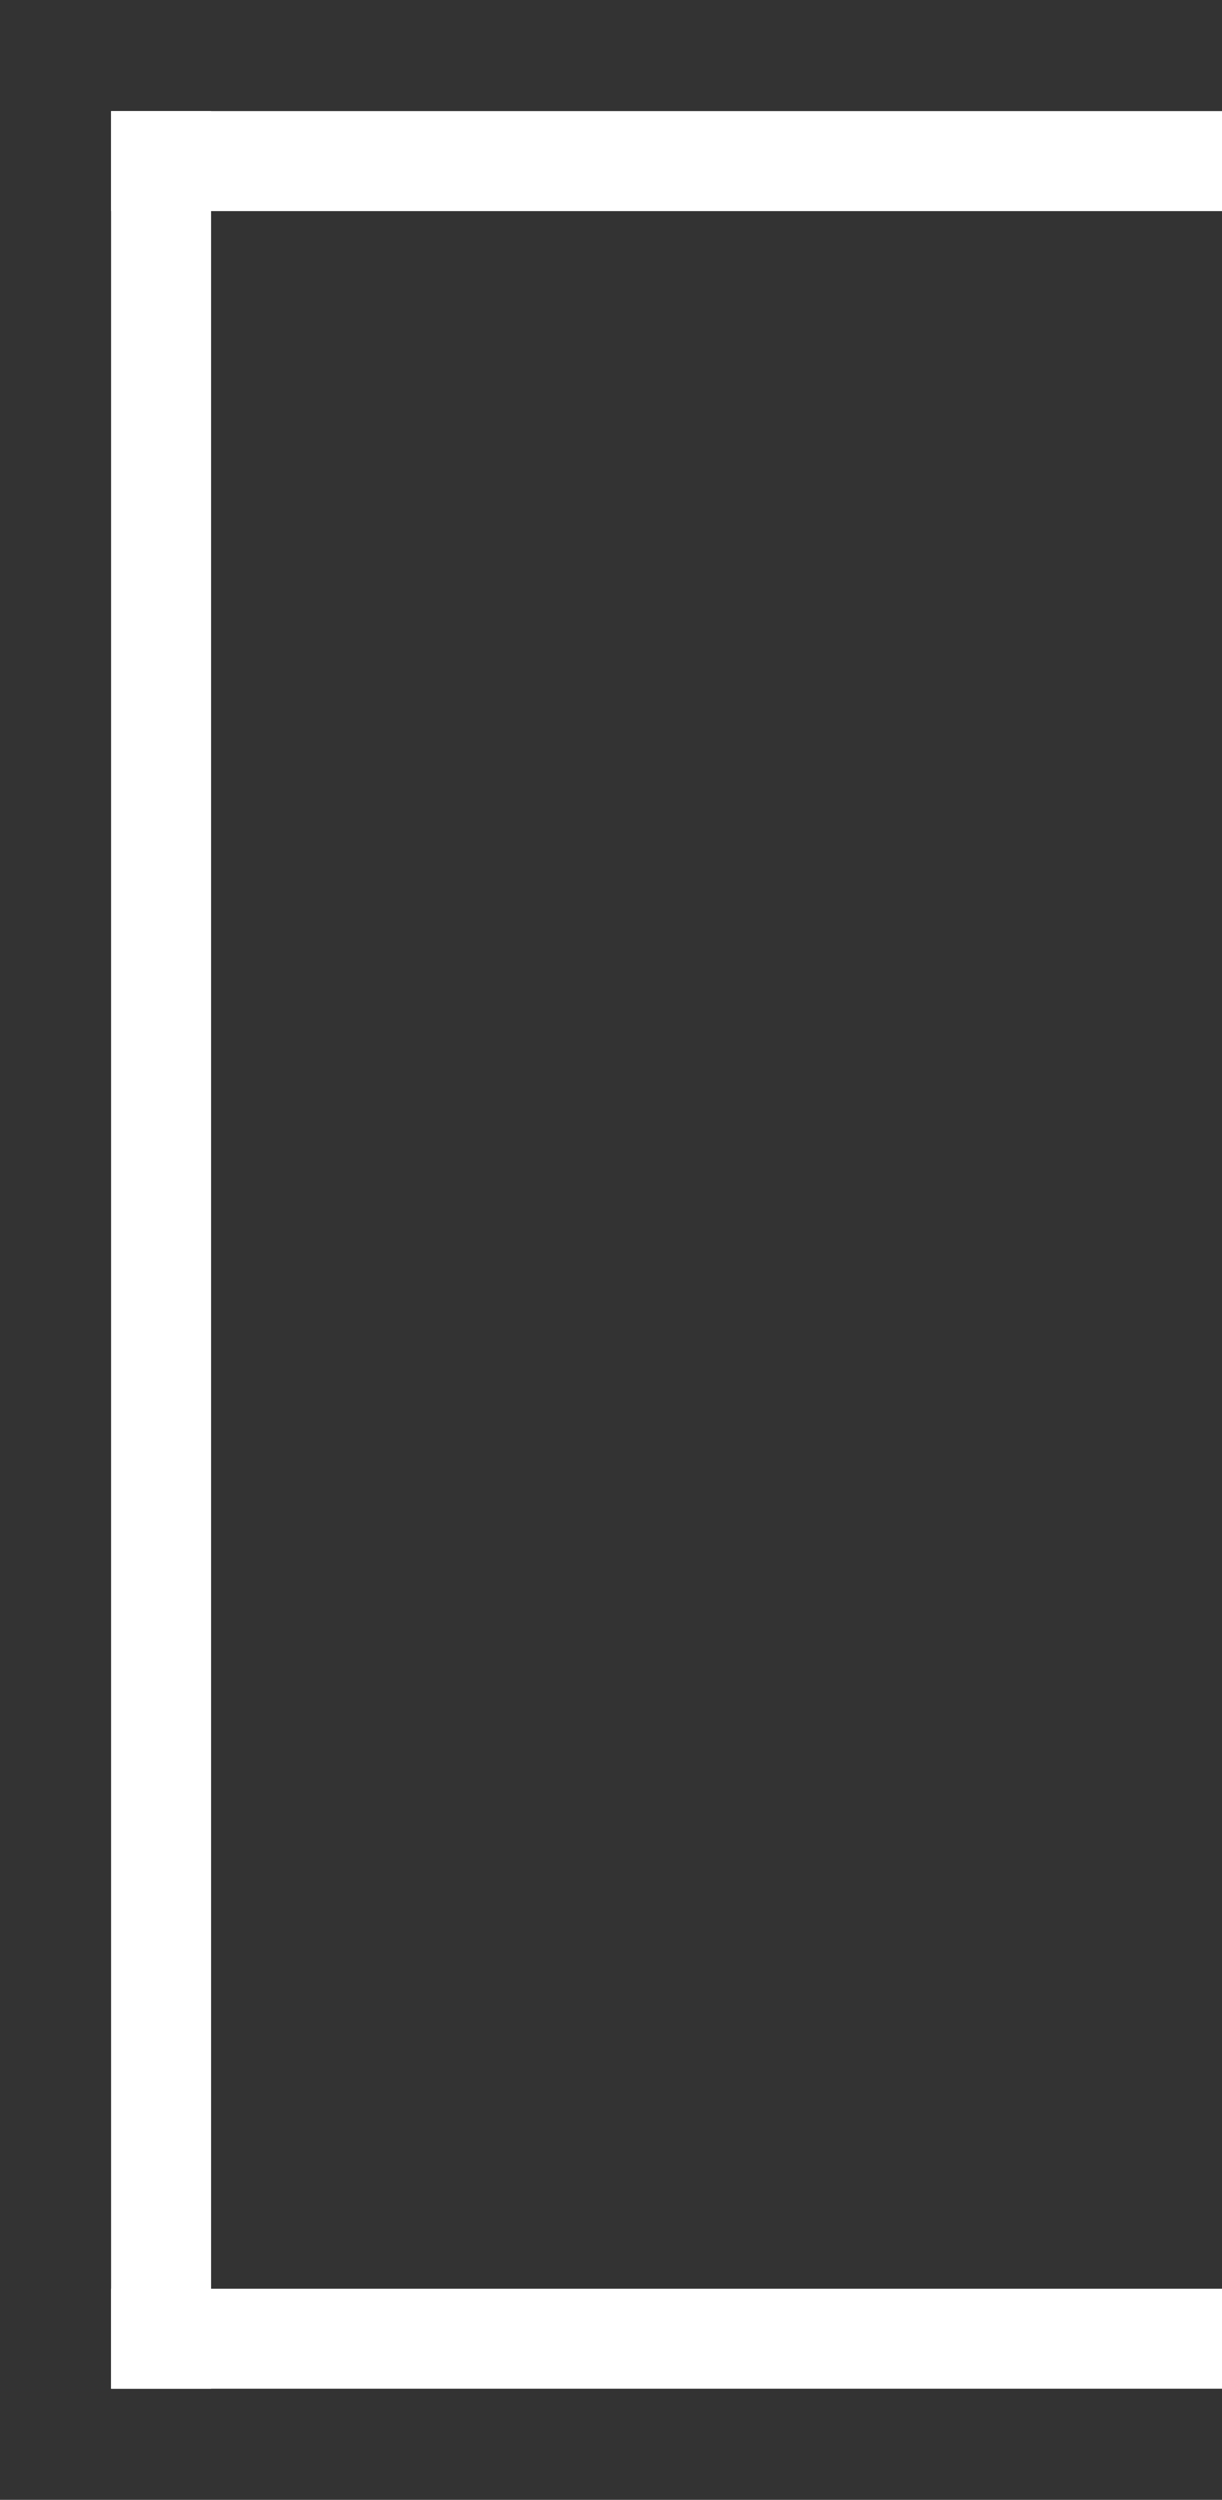 <?xml version="1.0" encoding="utf-8"?>
<svg viewBox="0 0 22 45" xmlns="http://www.w3.org/2000/svg">
  <rect x="0" y="0" width="22" height="45" fill="#333333" stroke="none"/>
  <rect width="1.8" height="41" style="fill: rgb(255, 255, 255);" x="2" y="2"/>
  <rect width="20" height="1.8" style="fill: rgb(255, 255, 255);" x="2" y="2"/>
  <rect width="20" height="1.8" style="fill: rgb(255, 255, 255);" x="2" y="41.2"/>
</svg>